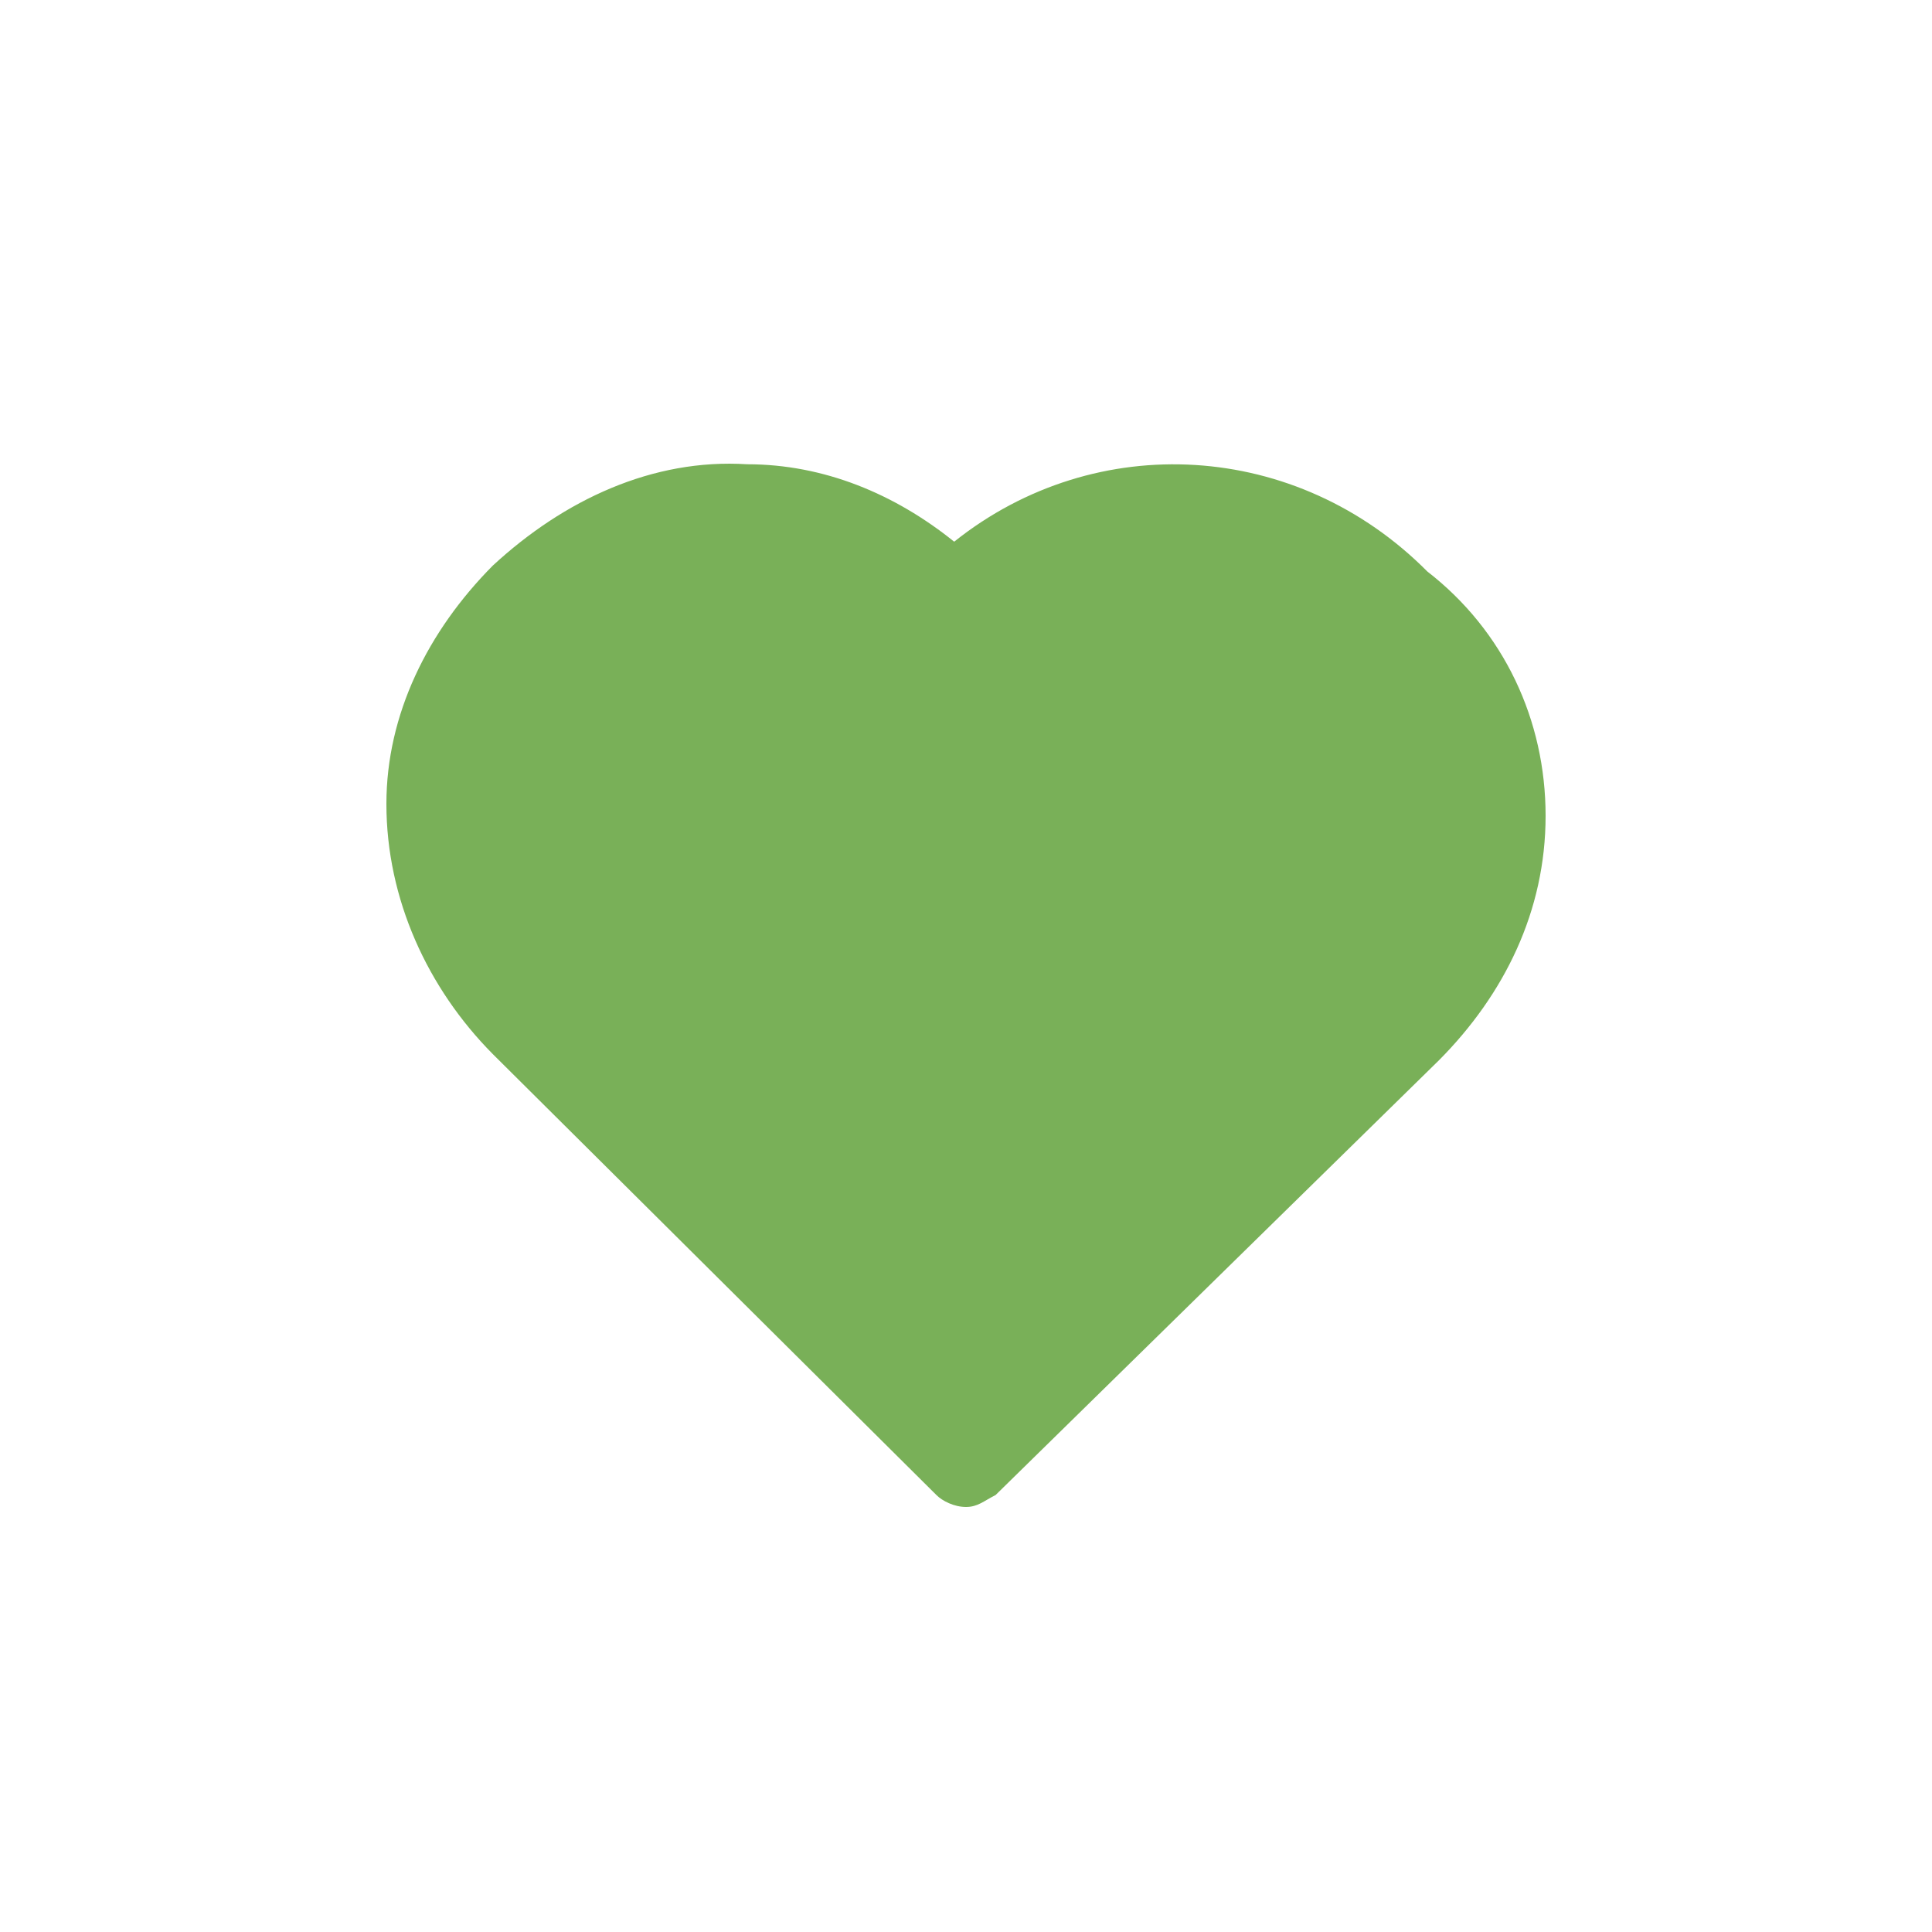 <svg width="50" height="50" viewBox="0 0 50 50" fill="none" xmlns="http://www.w3.org/2000/svg">
<g clip-path="url(#clip0_1678_6898)">
<g filter="url(#filter0_d_1678_6898)">
<path d="M40 21.113C40 23.58 38.929 25.739 37.245 27.435L25.765 38.692C25.459 38.846 25.306 39 25 39C24.694 39 24.388 38.846 24.235 38.692L12.755 27.281C11.071 25.584 10 23.271 10 20.804C10 18.491 11.071 16.332 12.755 14.636C14.592 12.94 16.888 11.86 19.337 12.015C21.326 12.015 23.163 12.786 24.694 14.019C28.367 11.089 33.571 11.398 36.939 14.79C38.929 16.332 40 18.645 40 21.113Z" fill="#79B058"/>
</g>
</g>
<defs>
<filter id="filter0_d_1678_6898" x="-20" y="-18" width="90" height="87" filterUnits="userSpaceOnUse" color-interpolation-filters="sRGB">
<feFlood flood-opacity="0" result="BackgroundImageFix"/>
<feColorMatrix in="SourceAlpha" type="matrix" values="0 0 0 0 0 0 0 0 0 0 0 0 0 0 0 0 0 0 127 0" result="hardAlpha"/>
<feOffset/>
<feGaussianBlur stdDeviation="15"/>
<feComposite in2="hardAlpha" operator="out"/>
<feColorMatrix type="matrix" values="0 0 0 0 0.475 0 0 0 0 0.69 0 0 0 0 0.345 0 0 0 0.1 0"/>
<feBlend mode="normal" in2="BackgroundImageFix" result="effect1_dropShadow_1678_6898"/>
<feBlend mode="normal" in="SourceGraphic" in2="effect1_dropShadow_1678_6898" result="shape"/>
</filter>
<clipPath id="clip0_1678_6898">
<rect width="50" height="50" fill="white"/>
</clipPath>
</defs>
</svg>
